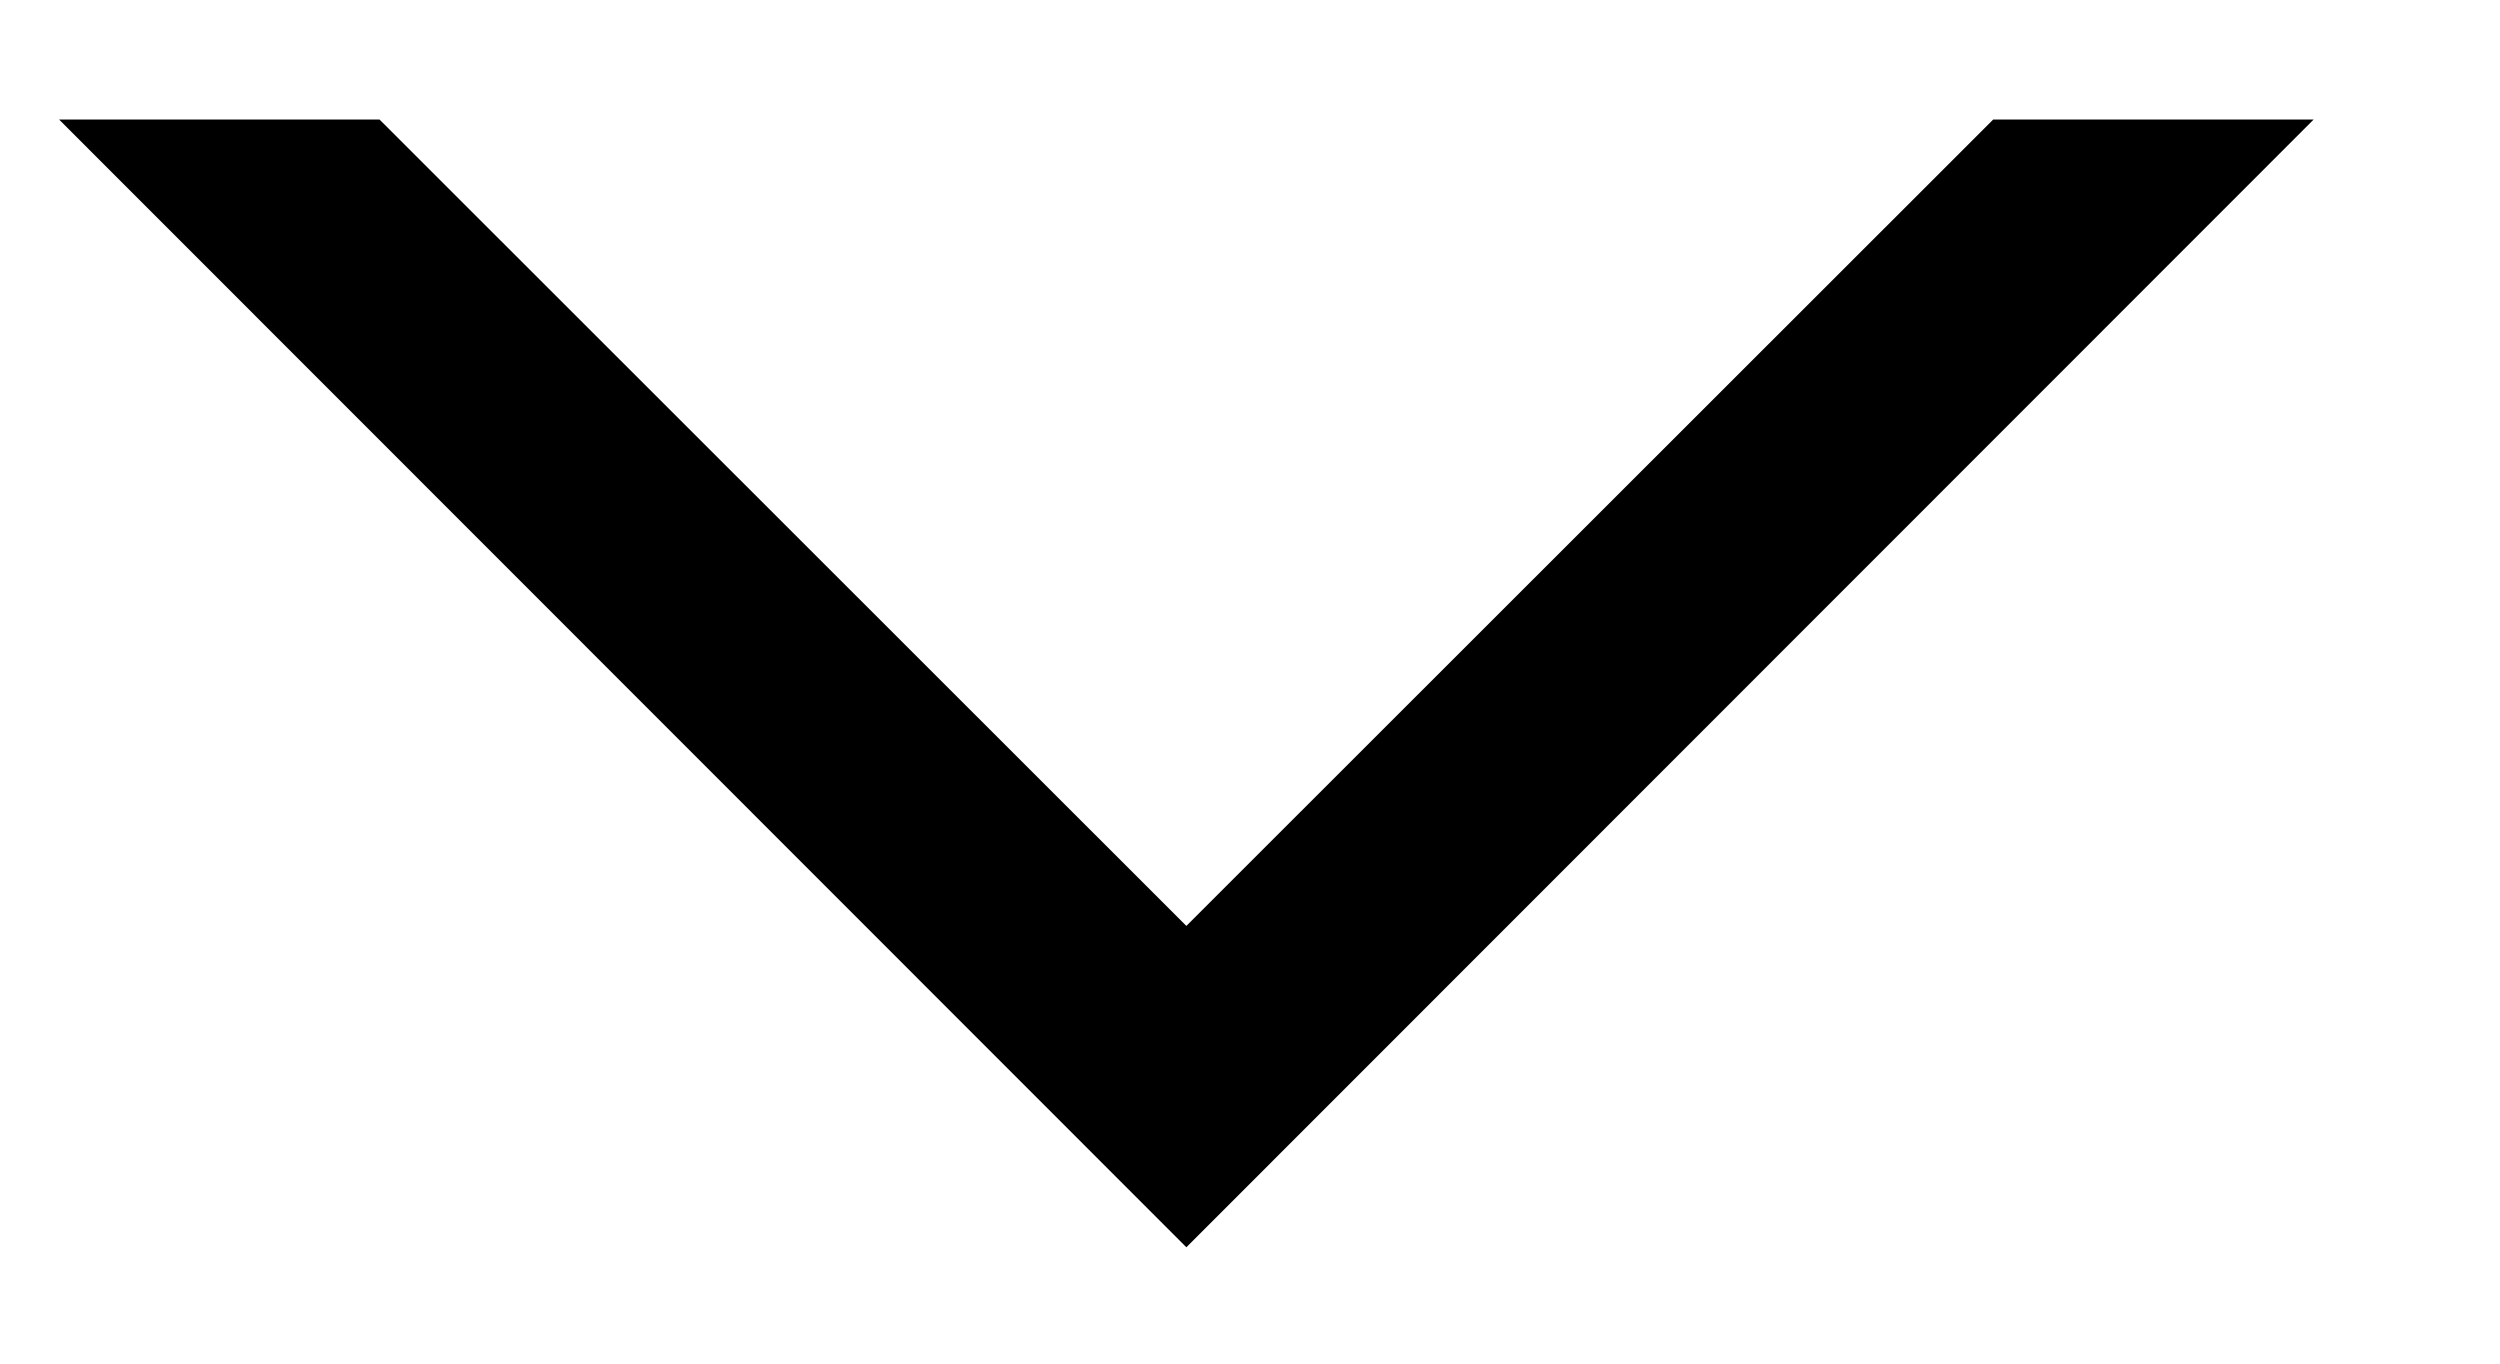 <svg viewBox="0 0 11 6" xmlns="http://www.w3.org/2000/svg" fill-rule="evenodd" clip-rule="evenodd" stroke-linejoin="round" stroke-miterlimit="2"><path d="M5.22 5.488L.26.526h1.41l3.55 3.548L8.77.526h1.41L5.22 5.488z"/></svg>